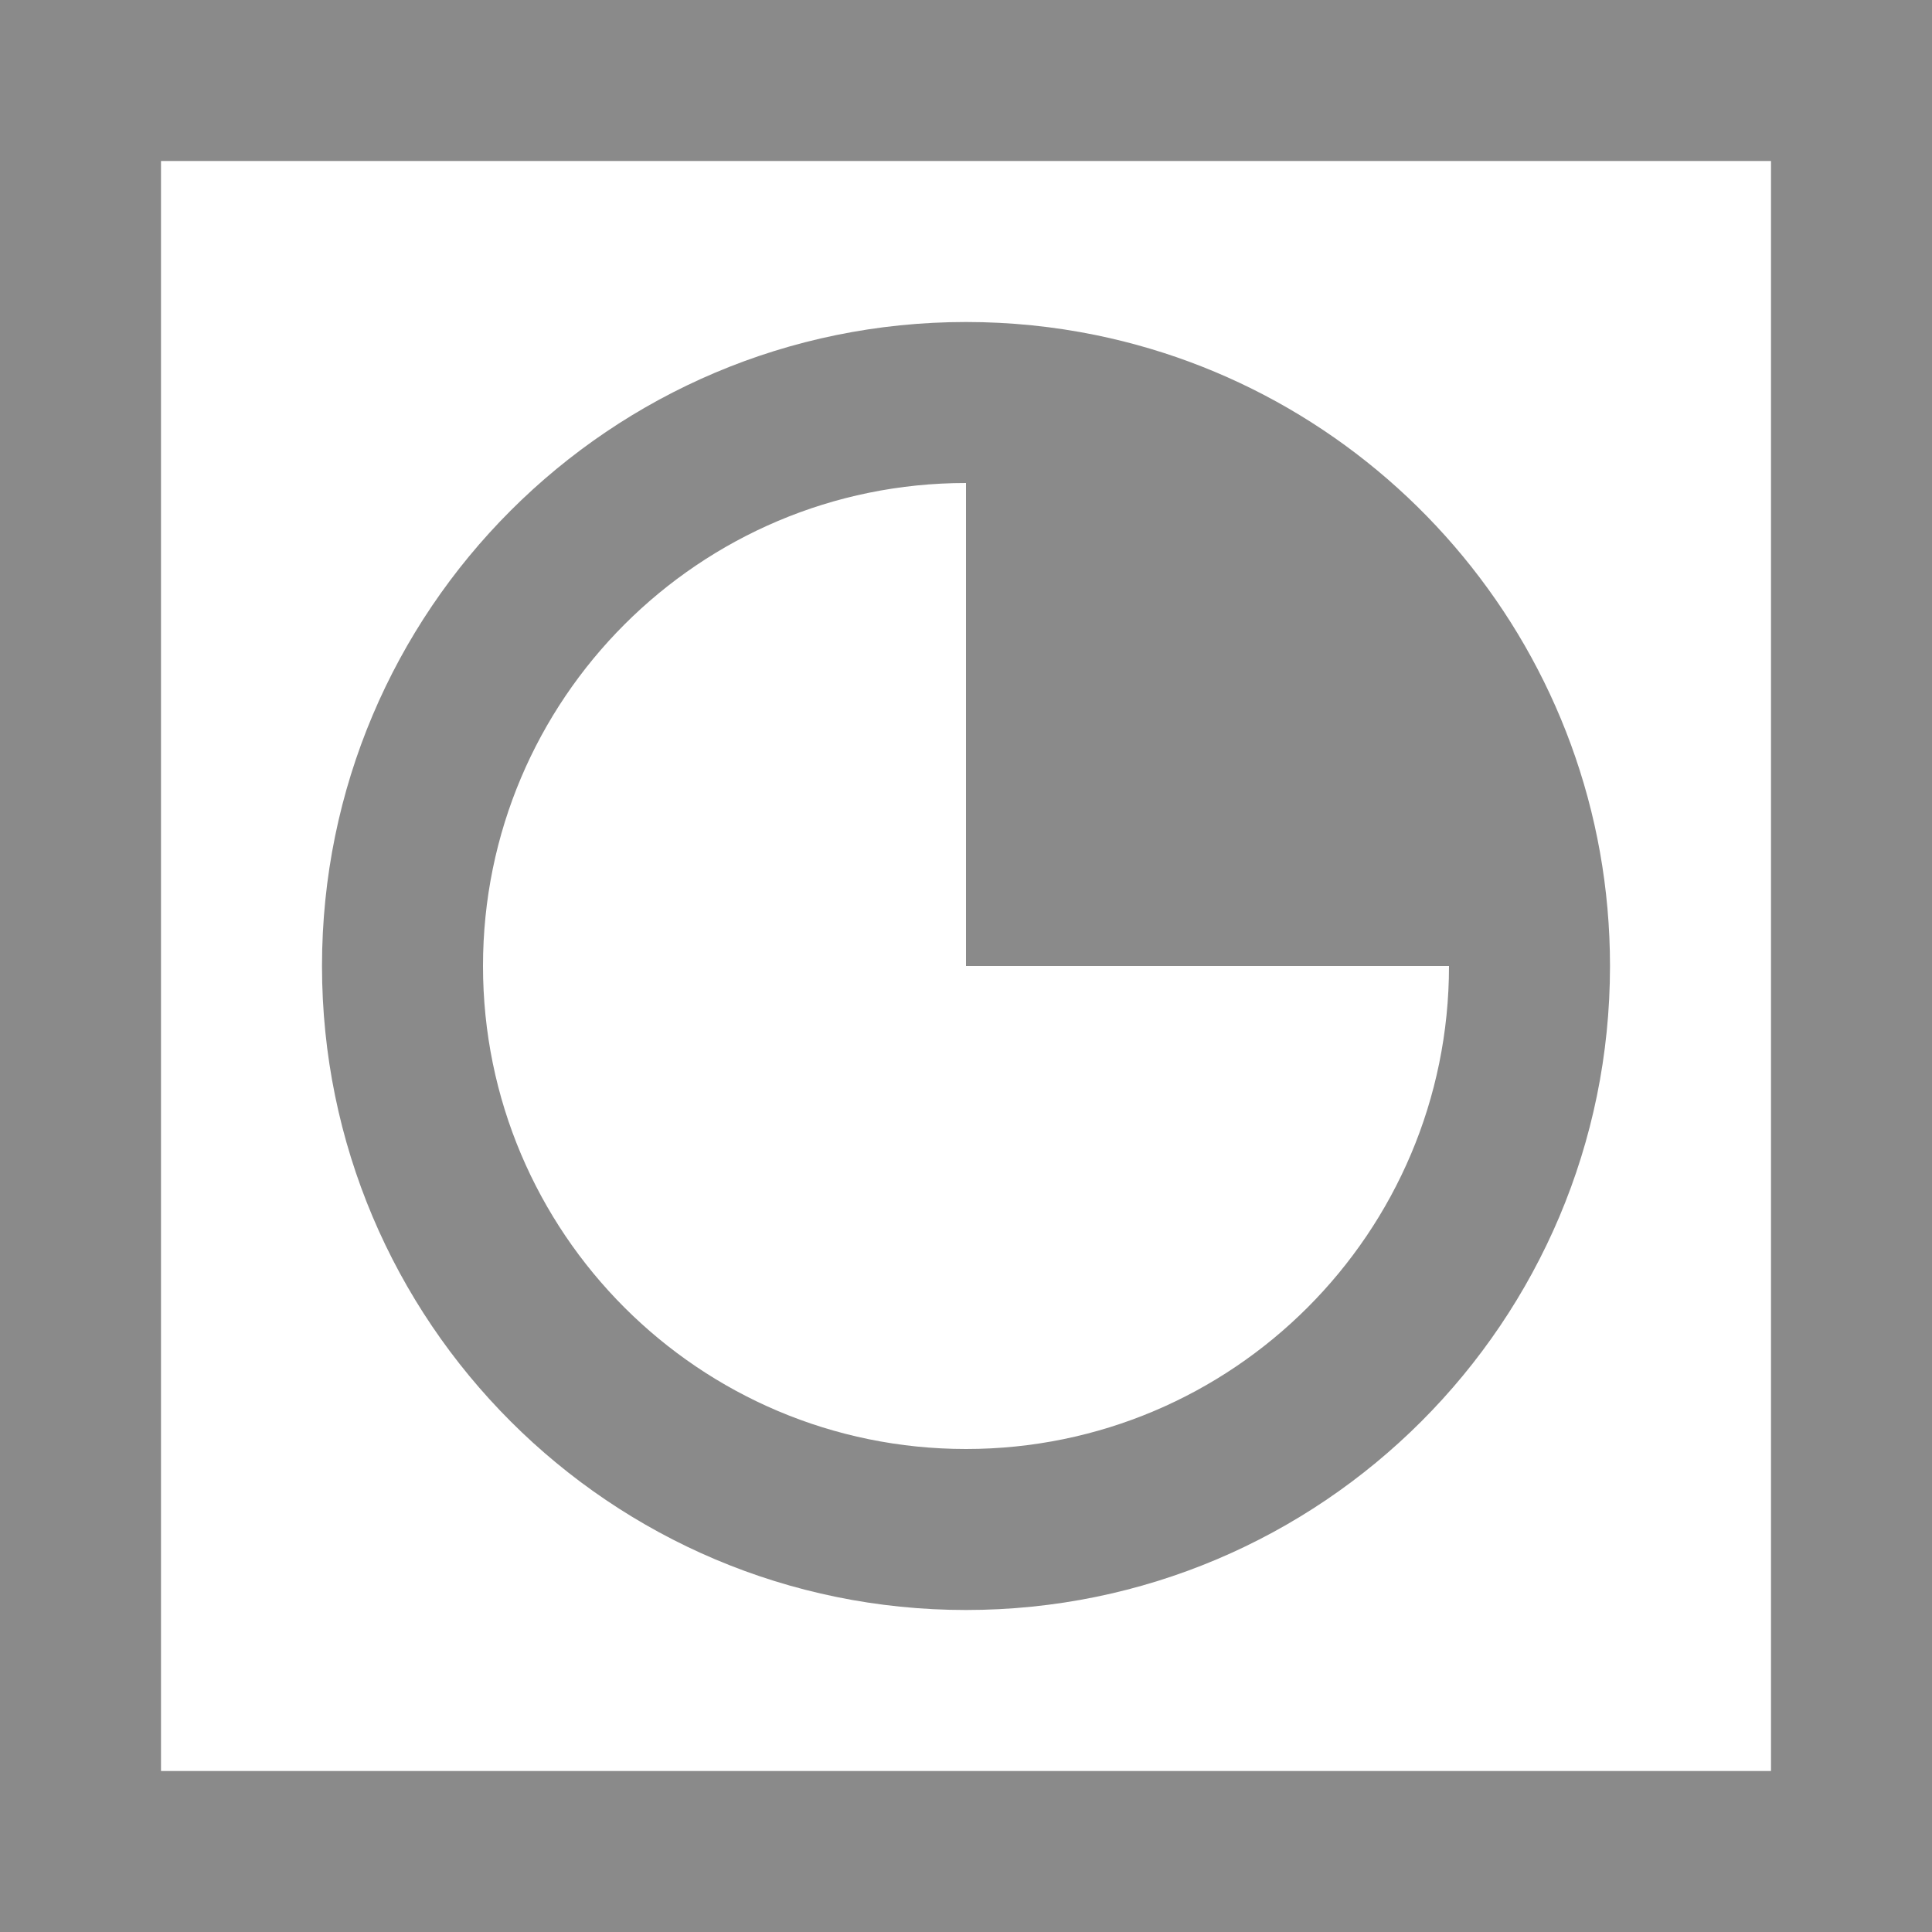 <svg class="icon" viewBox="0 0 1024 1024" xmlns="http://www.w3.org/2000/svg"><path fill="#8a8a8a" d="M0 1024V0h1024v1024H0zM938.667 85.333H85.333v853.334h853.334V85.333zM512 170.667c23.56 0 46.566 2.389 68.787 6.929C736.324 209.426 853.333 347.05 853.333 512c0 188.51-152.823 341.333-341.333 341.333-188.518 0-341.333-152.823-341.333-341.333 0-188.518 152.815-341.333 341.333-341.333zM512 768c141.38 0 256-114.62 256-256H512V256c-141.389 0-256 114.611-256 256 0 141.38 114.611 256 256 256z"/></svg>